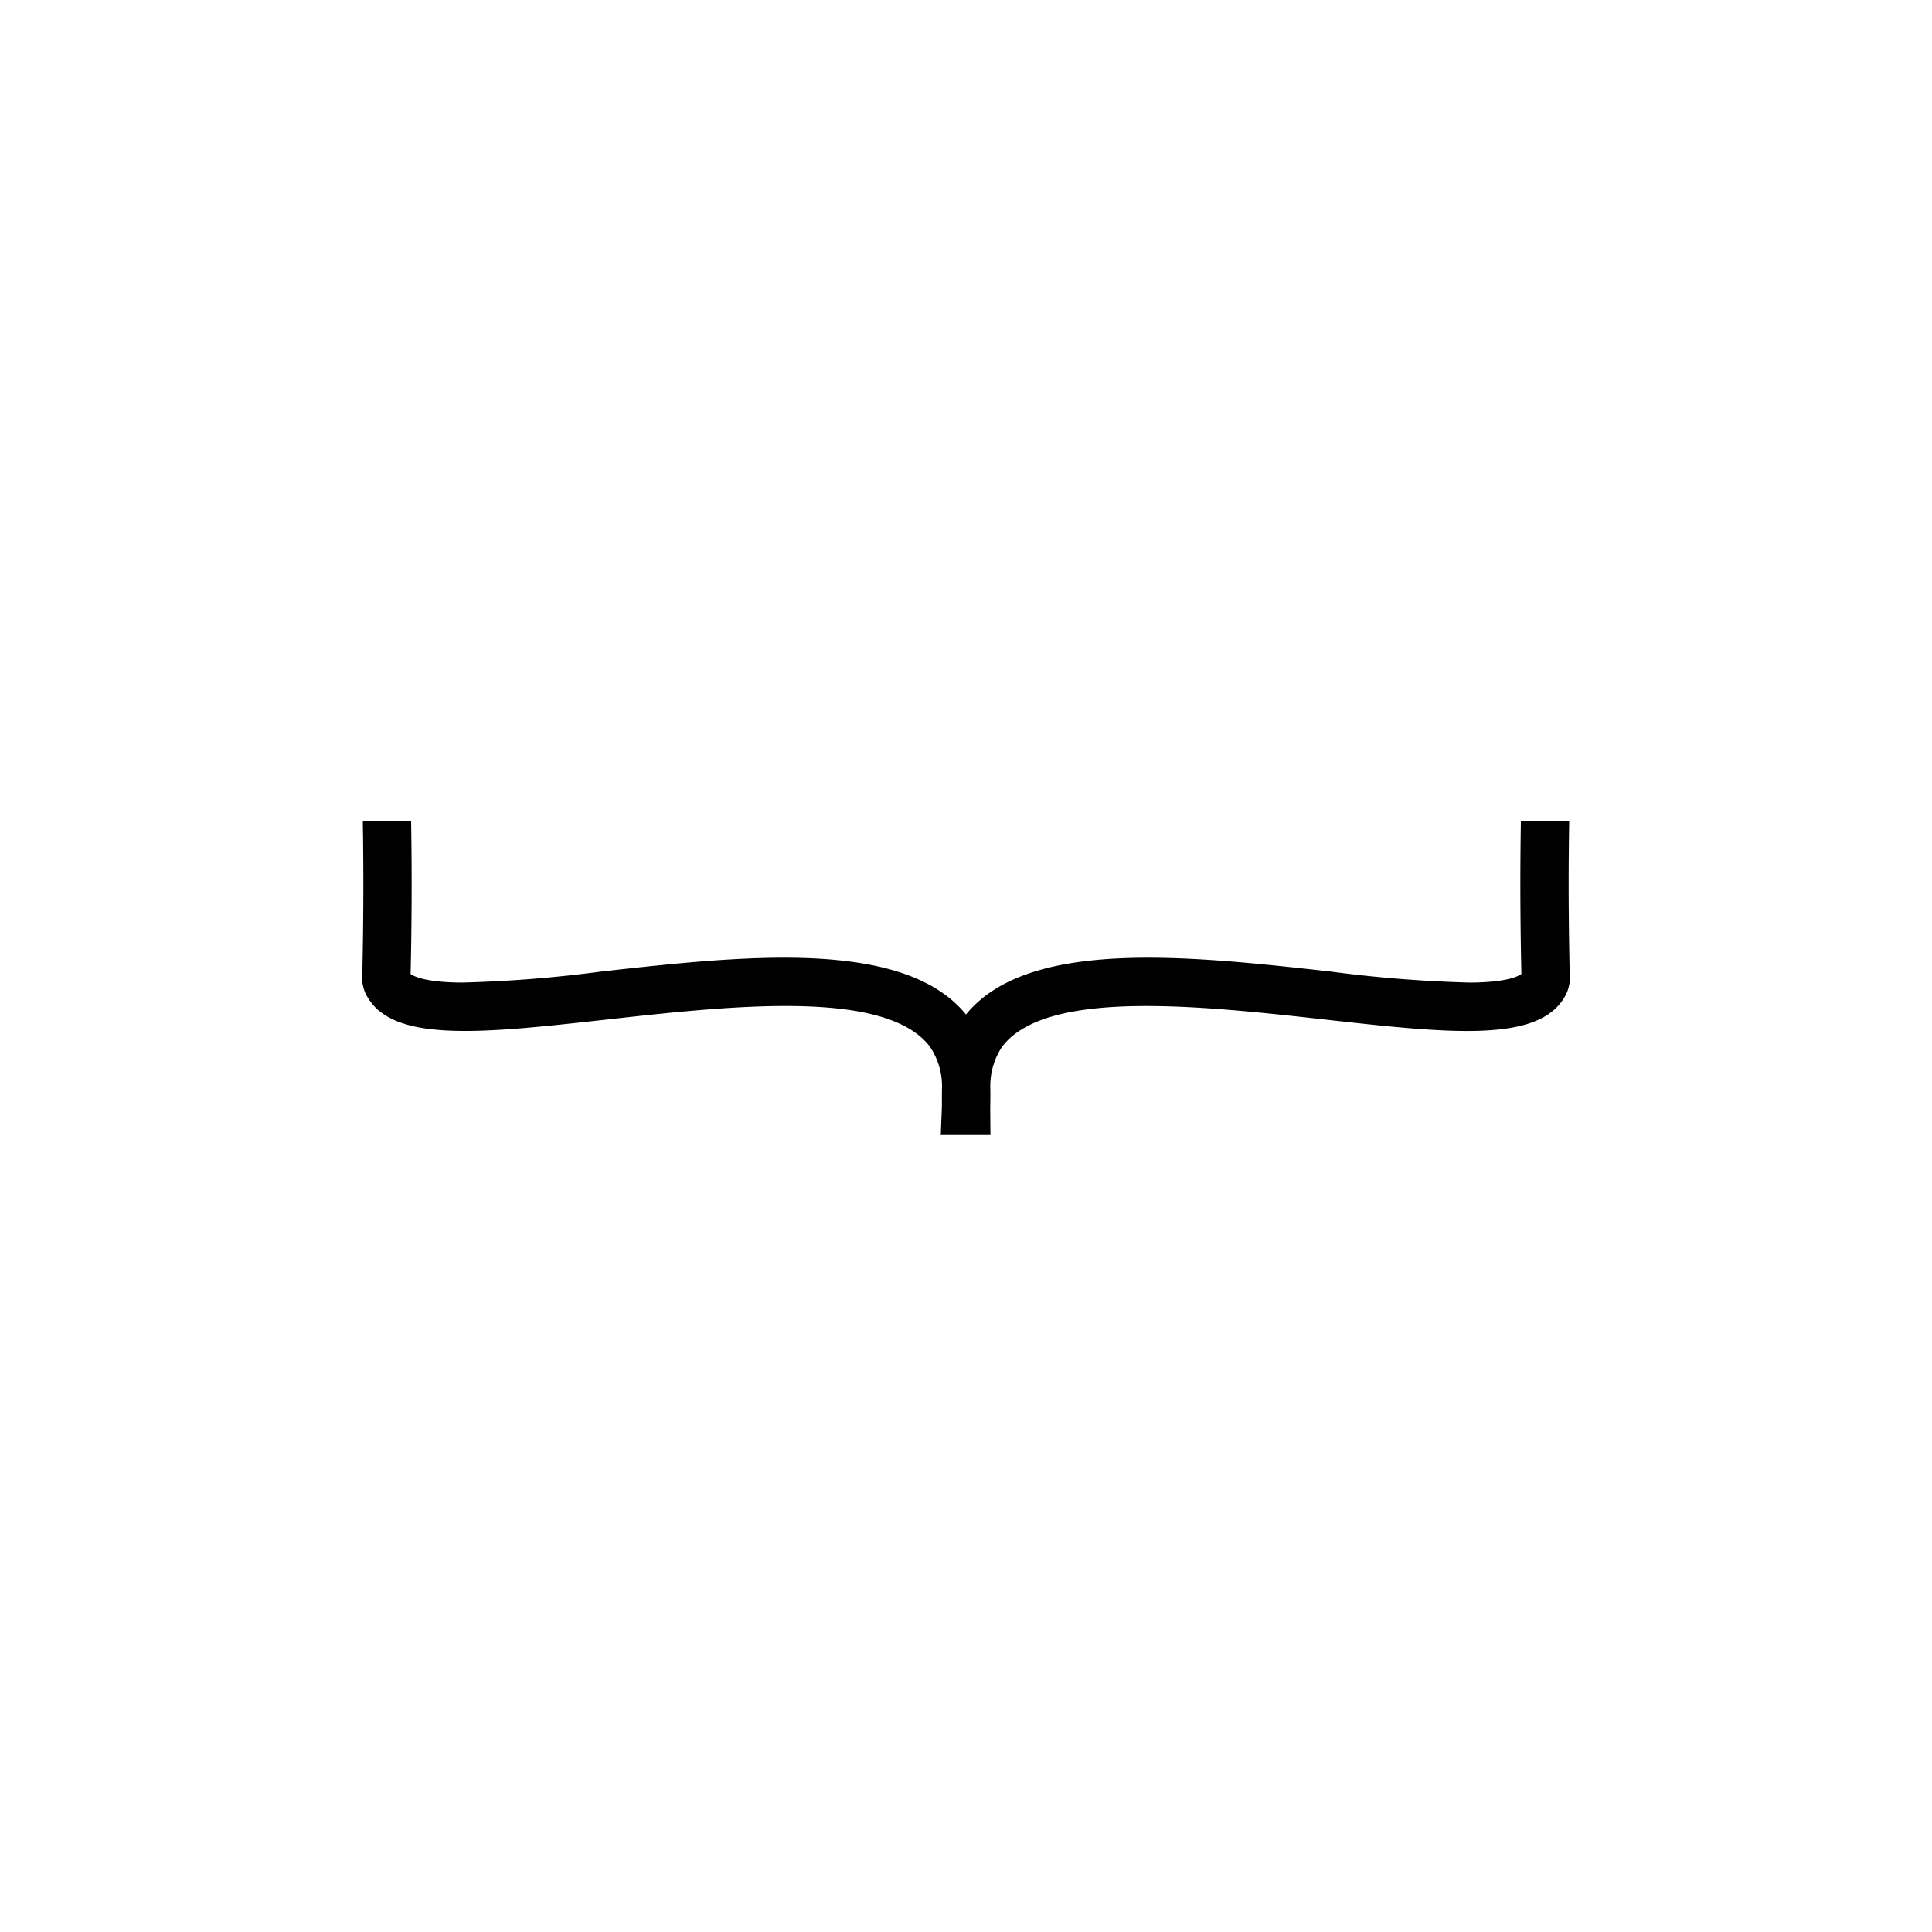 <svg id="Kaxtli_3vb" data-name="Kaxtli 3vb" xmlns="http://www.w3.org/2000/svg" viewBox="0 0 200 200"><title>00184-kaxtli3vb</title><path d="M102.531,117.5H97.388l.105-2.619c.014-.298.013-.637.012-1.006,0-.384-.001-.803.011-1.248a7.303,7.303,0,0,0-1.23-4.243c-4.509-6.06-20.58-4.276-33.495-2.841-13.143,1.459-22.636,2.512-25.018-2.854a4.852,4.852,0,0,1-.255-2.461c.01-.479.025-1.146.041-2.08.074-4.443.074-8.852,0-13.104l4.999-.087c.075,4.309.075,8.775,0,13.275-.016.946-.03,1.62-.041,2.105-.004.193-.008.351-.011.482.385.287,1.61.863,5.246.897a134.764,134.764,0,0,0,14.487-1.143C76.93,98.94,93.551,97.094,100,105.019c6.449-7.923,23.071-6.077,37.762-4.445a135.233,135.233,0,0,0,14.487,1.143c3.637-.034,4.861-.61,5.246-.896-.003-.128-.006-.283-.011-.47-.01-.486-.024-1.164-.041-2.118-.075-4.508-.075-8.975,0-13.275l5,.088c-.075,4.243-.075,8.652,0,13.104.016.943.03,1.612.04,2.093a4.818,4.818,0,0,1-.256,2.451c-2.383,5.364-11.876,4.311-25.018,2.852-12.913-1.435-28.985-3.22-33.495,2.841a7.396,7.396,0,0,0-1.197,4.275c.014.56.006,1.073-.001,1.523-.005.283-.009.55-.007.796Z"/></svg>